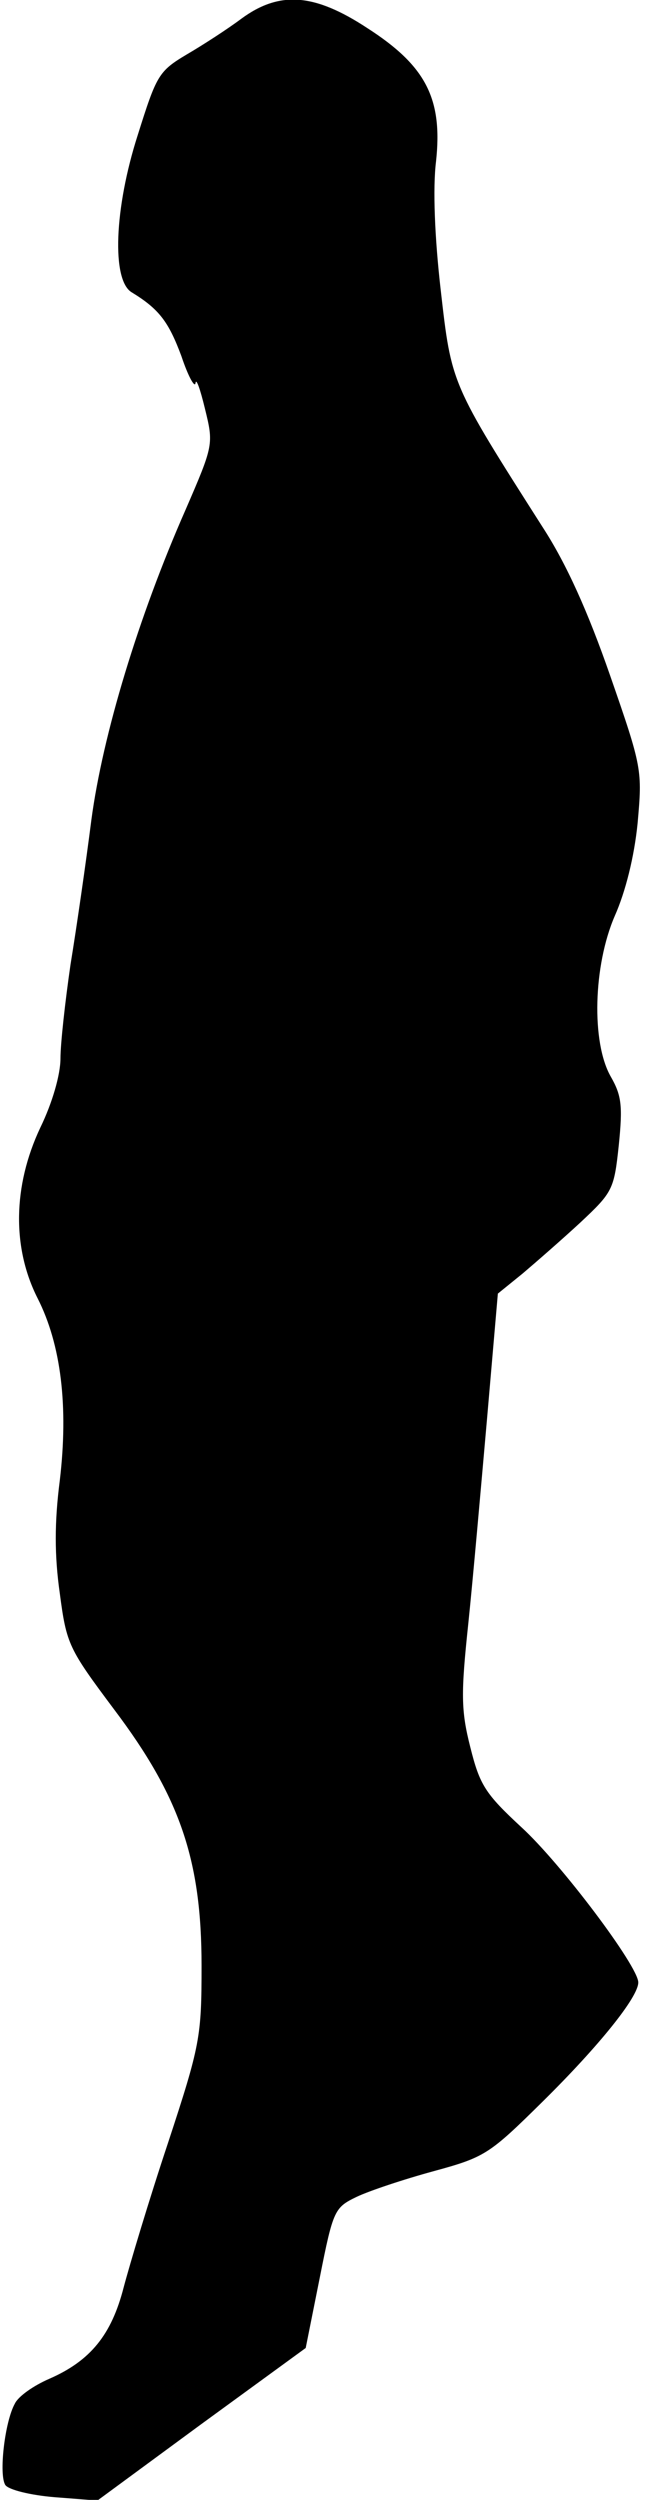 <?xml version="1.0" standalone="no"?>
<!DOCTYPE svg PUBLIC "-//W3C//DTD SVG 20010904//EN"
 "http://www.w3.org/TR/2001/REC-SVG-20010904/DTD/svg10.dtd">
<svg version="1.0" xmlns="http://www.w3.org/2000/svg"
 width="96pt" height="372pt" viewBox="0 0 96 372"
 preserveAspectRatio="xMidYMid meet">
<g transform="translate(0,372) scale(0.1,-0.1)"
fill="#000000" stroke="none">
<path fill="#000000" stroke="none" d="M359 3692 c-20 -15 -57 -39 -81 -53
-42 -25 -45 -31 -73 -120 -35 -109 -39 -216 -9 -234 41 -25 55 -44 74 -95 10
-30 20 -48 21 -40 1 8 7 -9 14 -38 13 -53 13 -54 -29 -151 -70 -159 -123 -334
-140 -461 -8 -63 -22 -160 -31 -215 -8 -55 -15 -118 -15 -140 0 -24 -12 -66
-30 -103 -41 -87 -42 -179 -4 -254 35 -69 46 -161 33 -271 -8 -62 -8 -112 0
-168 10 -76 13 -82 81 -173 98 -130 130 -224 130 -381 0 -106 -2 -118 -50
-264 -28 -84 -57 -181 -66 -215 -18 -70 -49 -109 -111 -136 -23 -10 -46 -26
-51 -37 -15 -27 -24 -106 -14 -121 5 -7 37 -15 73 -18 l64 -5 155 114 155 113
21 105 c20 101 22 104 55 120 19 9 70 26 114 38 77 21 83 25 163 104 83 82
142 155 142 177 0 24 -115 177 -174 231 -54 50 -62 63 -76 119 -14 55 -14 80
-3 184 7 67 19 204 28 306 l16 185 37 30 c20 17 59 51 86 76 48 45 50 49 57
115 6 59 4 74 -12 102 -29 51 -26 165 6 239 16 36 29 88 34 138 7 79 7 82 -41
220 -33 95 -65 166 -100 220 -137 215 -136 213 -152 353 -9 78 -12 152 -7 192
10 93 -15 142 -102 198 -79 52 -131 56 -188 14z"/>
</g>
</svg>
